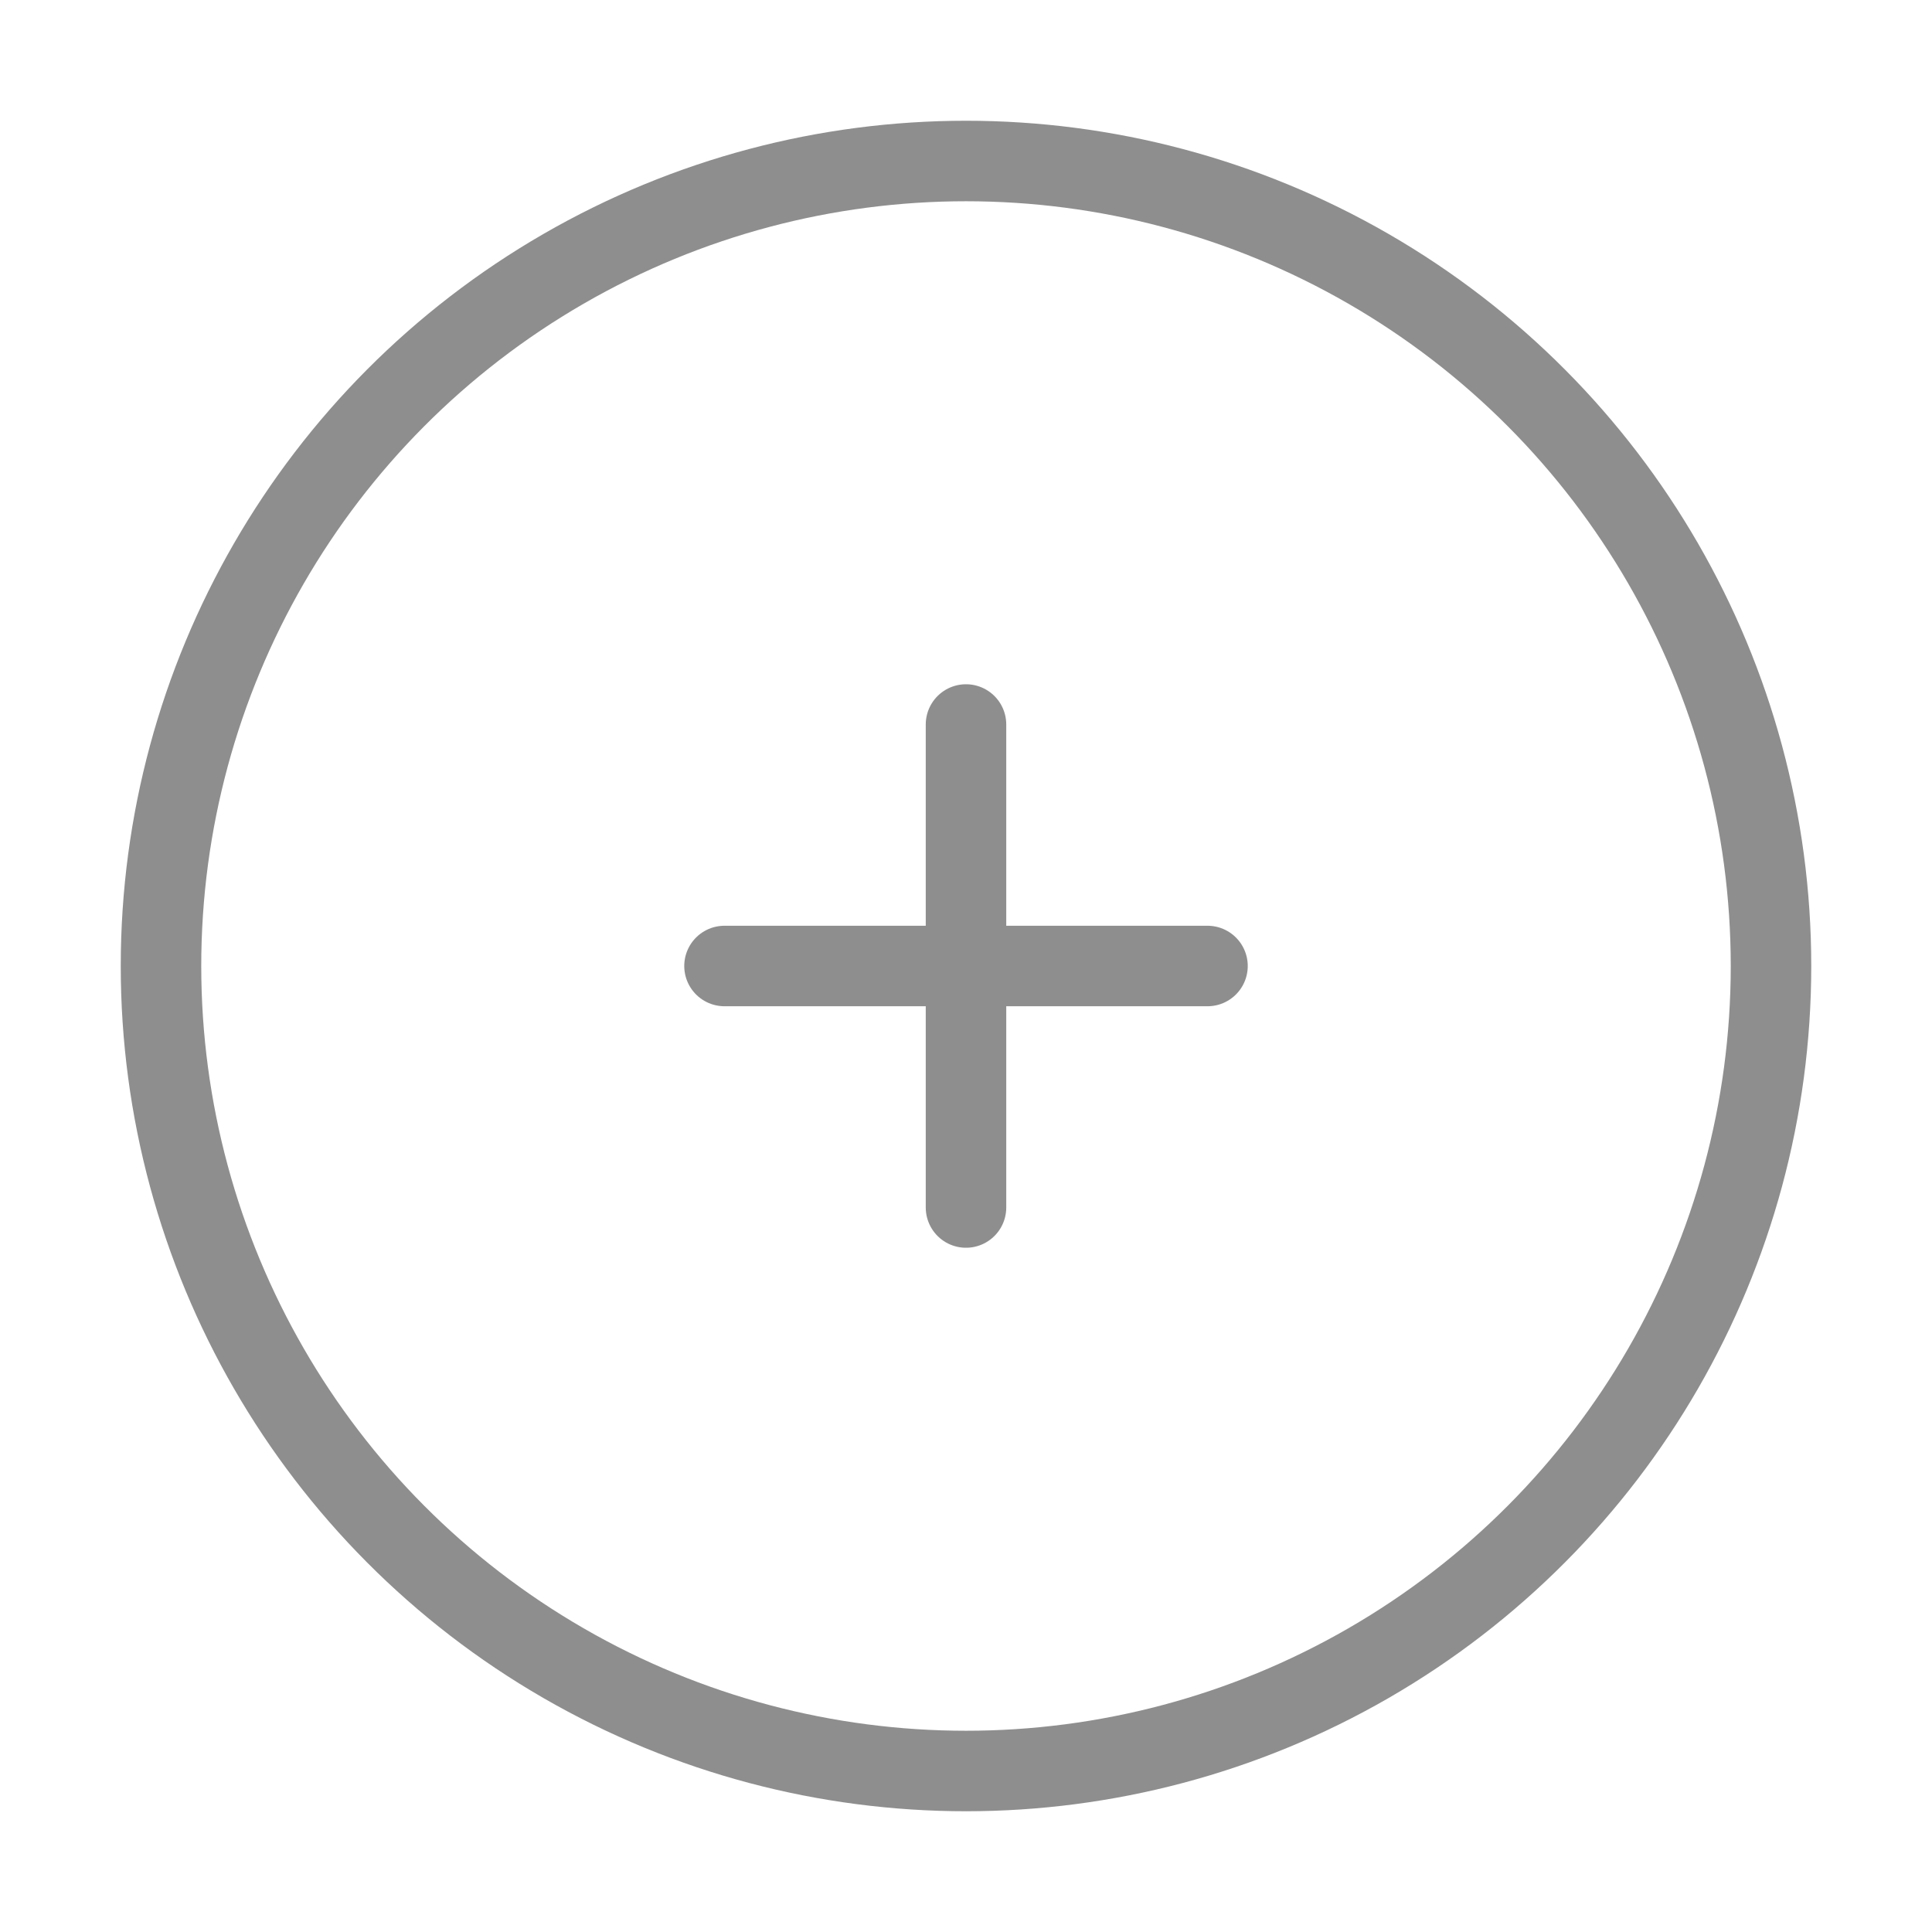 <?xml version="1.0" encoding="utf-8"?><!-- Uploaded to: SVG Repo, www.svgrepo.com, Generator: SVG Repo Mixer Tools -->
<svg width="800px" height="800px" viewBox="0 0 24 24" fill="none" xmlns="http://www.w3.org/2000/svg">
<circle cx="12" cy="12" r="10" stroke="#8f8e8e" stroke-width="1"/>
<path d="M15 12L12 12M12 12L9 12M12 12L12 9M12 12L12 15" stroke="#8f8e8e" stroke-width="1" stroke-linecap="round"/>
</svg>